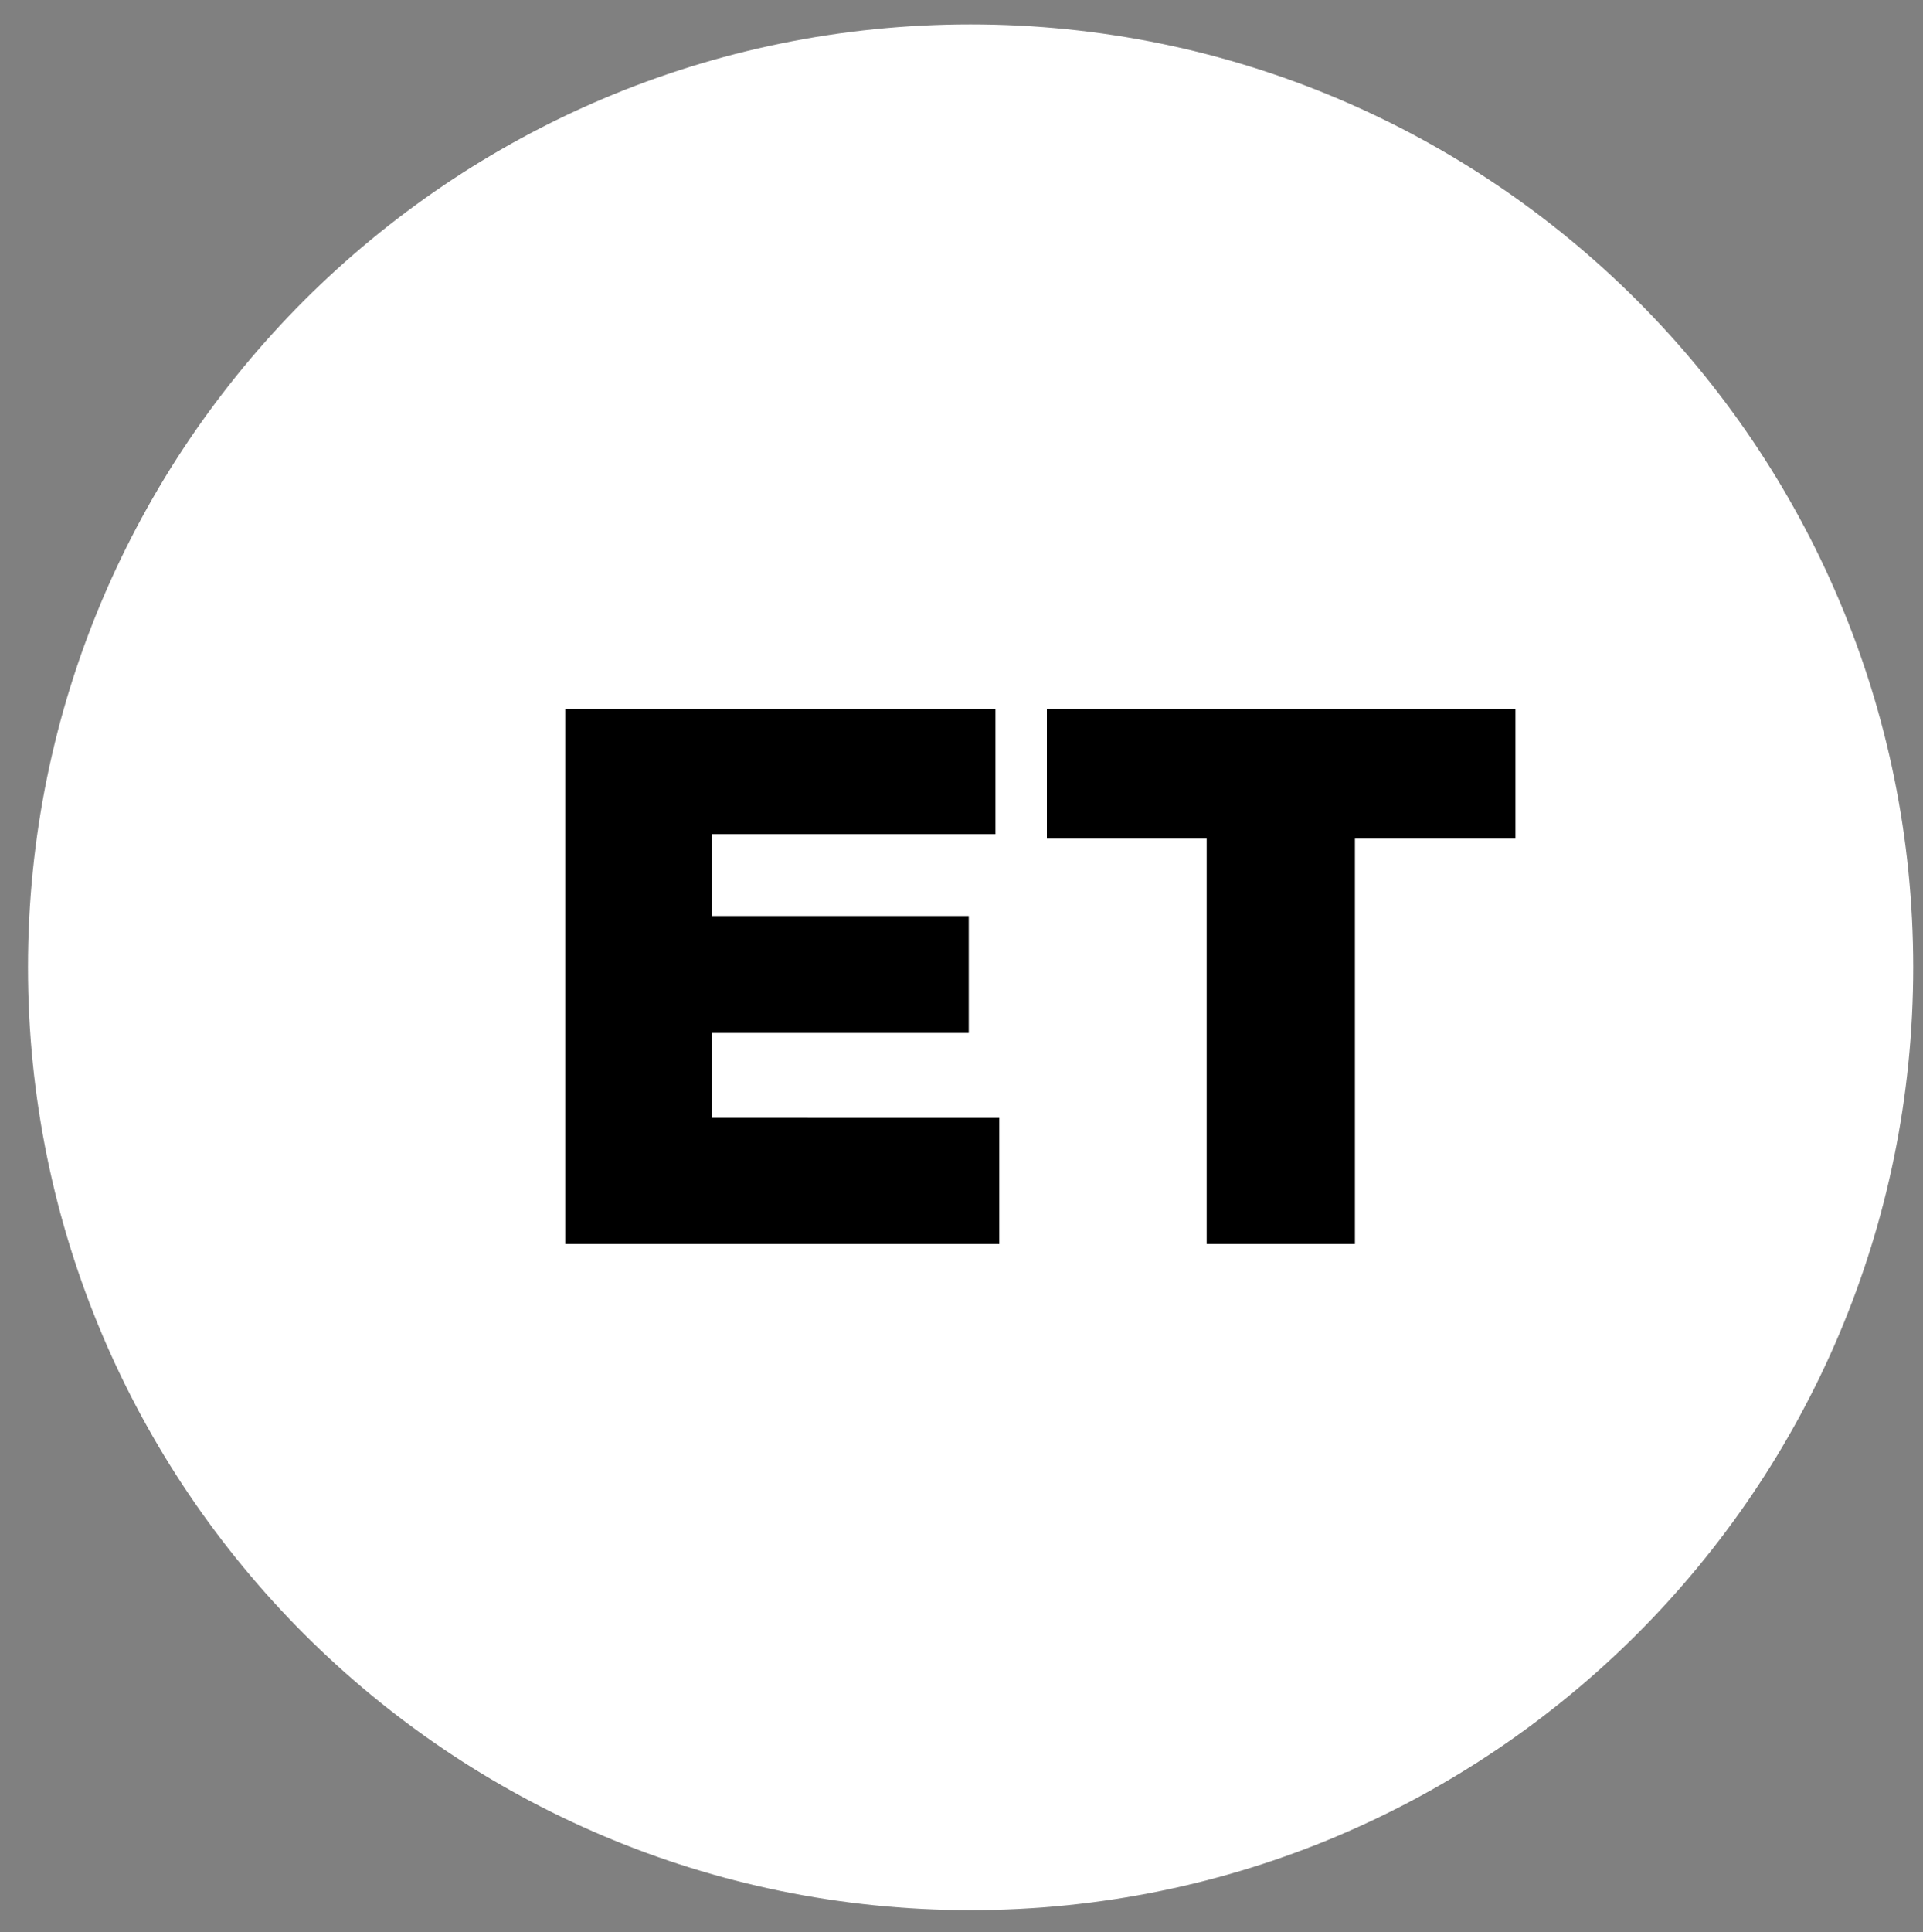 <?xml version="1.0" encoding="utf-8"?>
<!-- Generator: Adobe Illustrator 15.1.0, SVG Export Plug-In . SVG Version: 6.00 Build 0)  -->
<!DOCTYPE svg PUBLIC "-//W3C//DTD SVG 1.1//EN" "http://www.w3.org/Graphics/SVG/1.1/DTD/svg11.dtd">
<svg version="1.1" id="Calque_1" xmlns="http://www.w3.org/2000/svg" xmlns:xlink="http://www.w3.org/1999/xlink" x="0px" y="0px"
	 width="44.26px" height="44.457px" viewBox="0 0 44.26 44.457" enable-background="new 0 0 44.26 44.457" xml:space="preserve">
<rect x="0" y="0" width="44.26" height="44.457" fill="#808080" stroke="none"/>
<g>
	<path fill="#FFFFFF" d="M22.338,43.952c11.982,0,21.697-9.713,21.697-21.696c0-11.982-9.715-21.695-21.697-21.695
		c-11.98,0-21.694,9.713-21.694,21.695C0.644,34.239,10.358,43.952,22.338,43.952"/>
	<g>
		<path d="M13.009,16.309h9.903v2.885h-6.525v1.883h5.91v2.691h-5.91v1.953H23v2.903h-9.991V16.309z"/>
		<path d="M27.773,19.299h-3.678v-2.991h10.785v2.991h-3.695v9.325h-3.412V19.299z"/>
	</g>
</g>
</svg>
